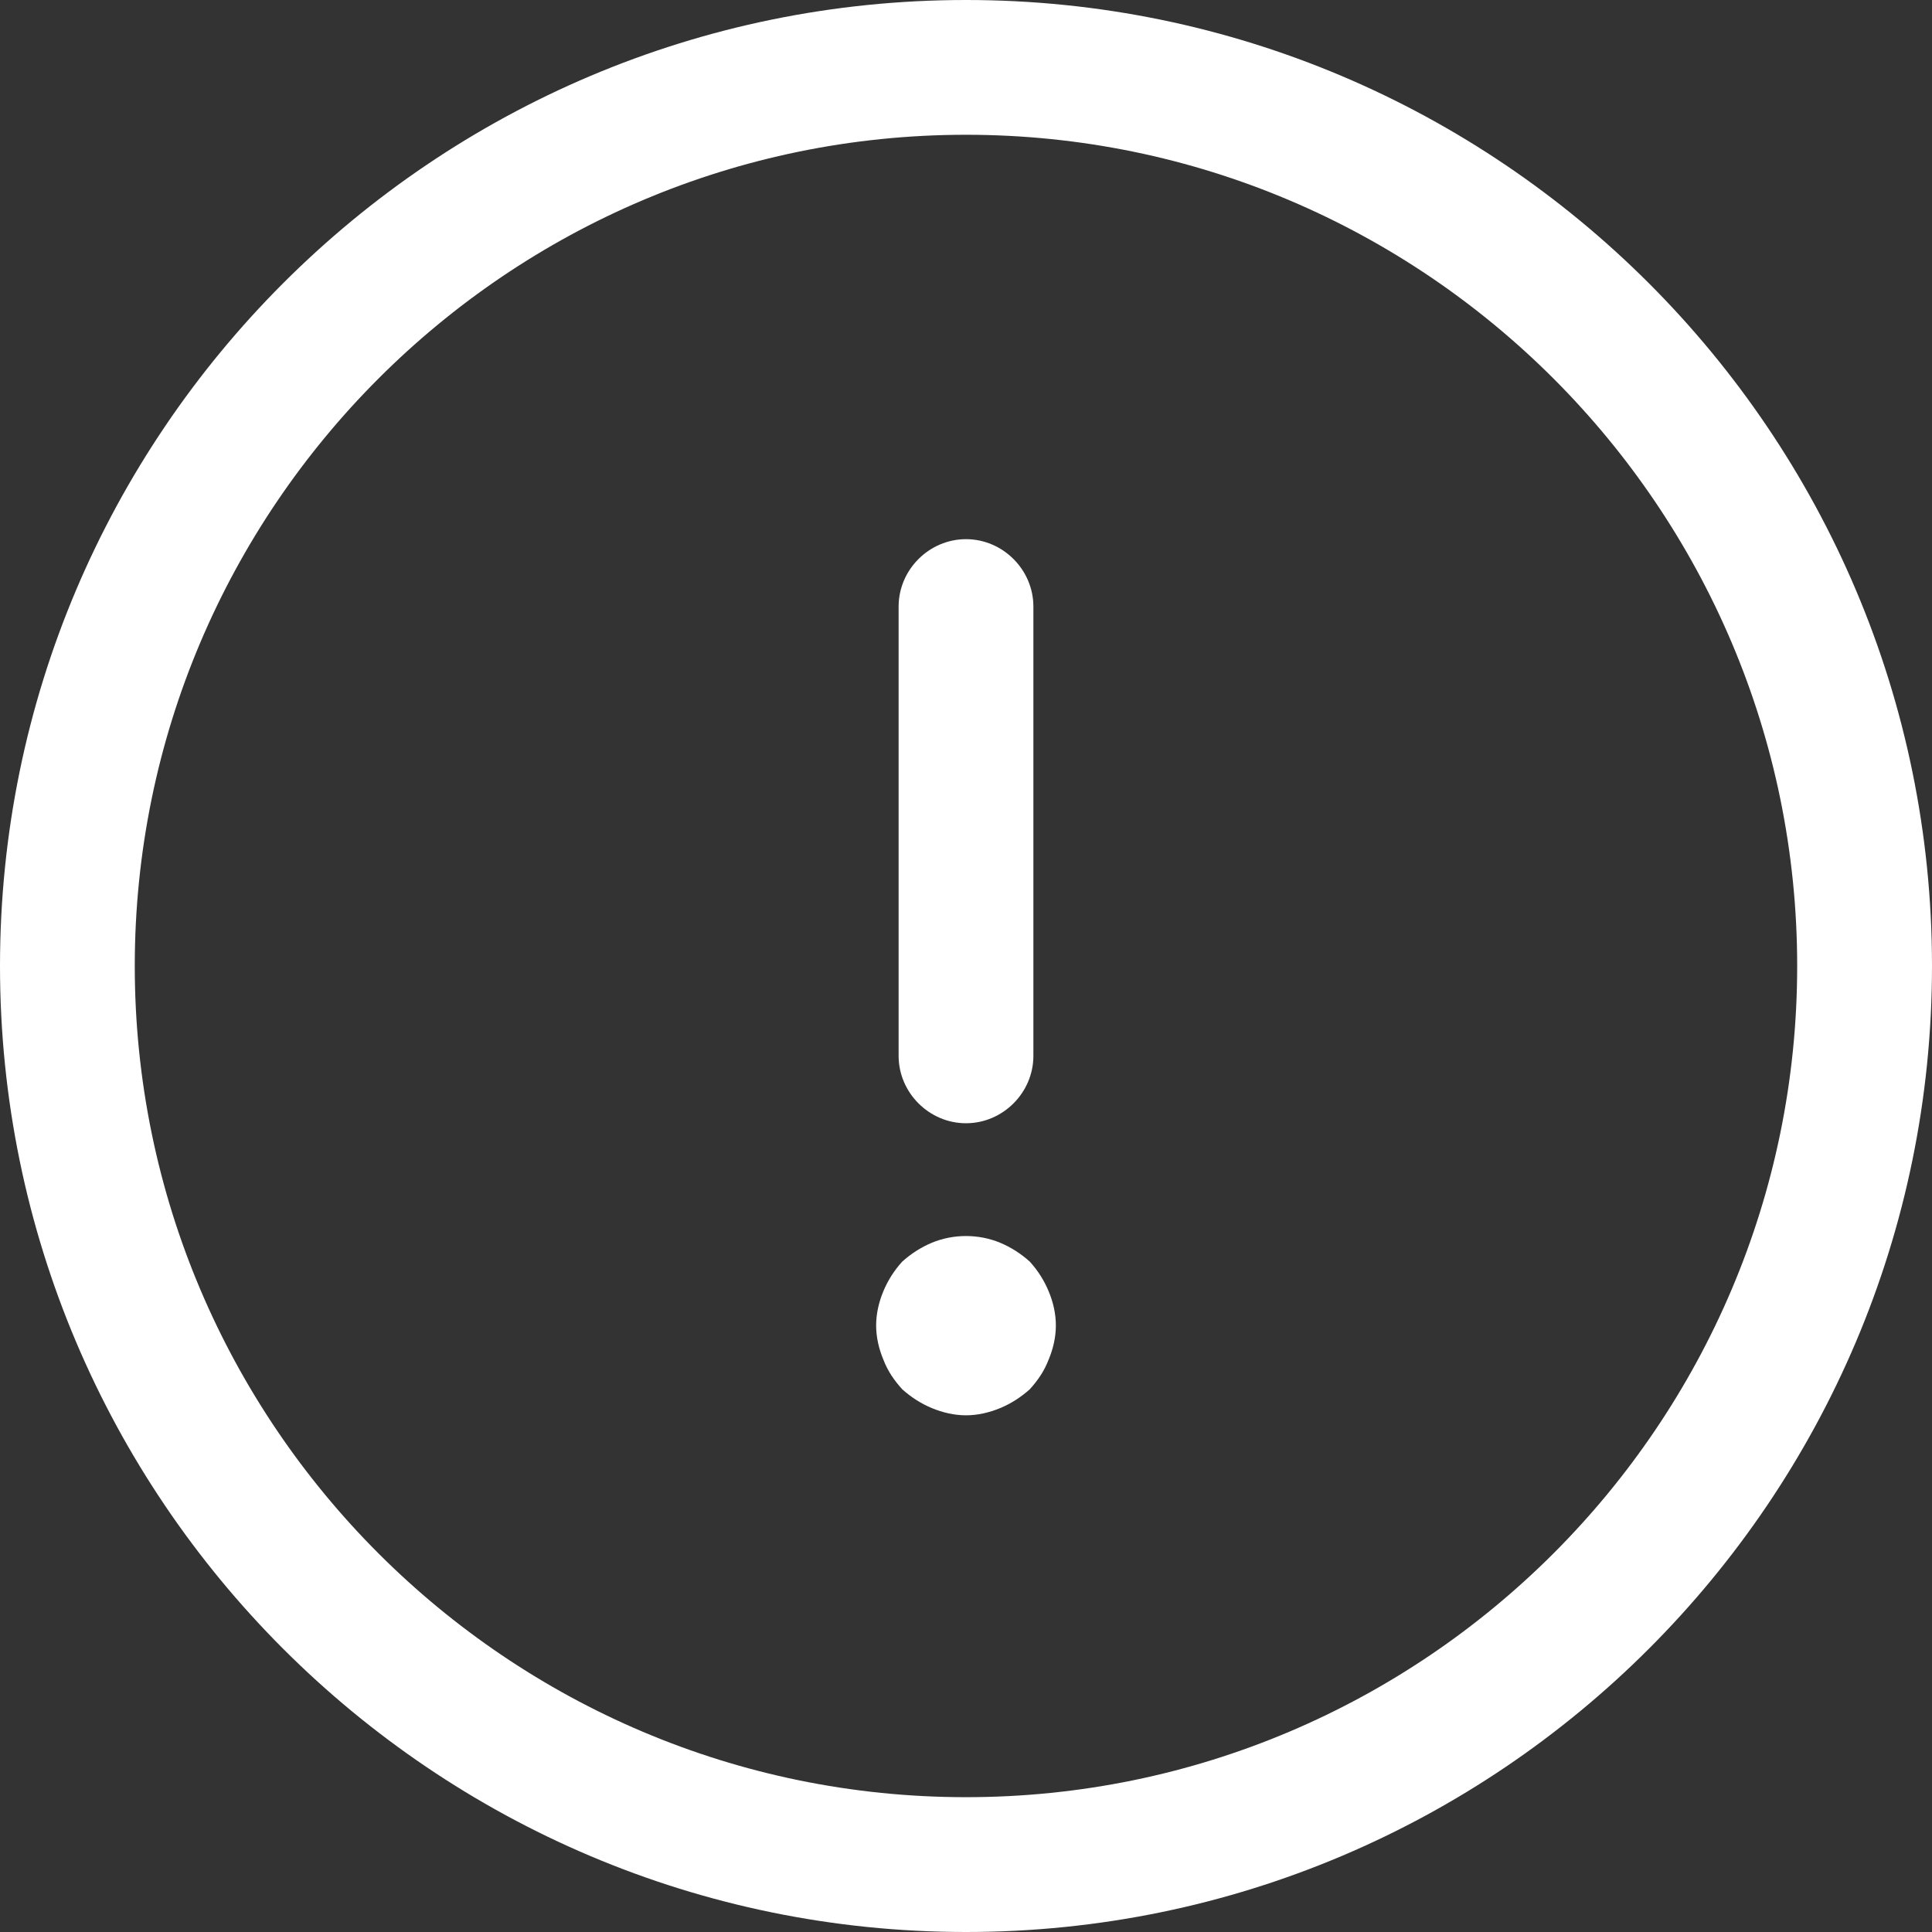 <svg width="41" height="41" viewBox="0 0 41 41" fill="none" xmlns="http://www.w3.org/2000/svg">
<rect x="0" y="0" width="41" height="41" fill="#333333" stroke="none"/>
<path d="M20.5 41C9.192 41 0 31.808 0 20.5C0 9.192 9.192 0 20.5 0C31.808 0 41 9.192 41 20.5C41 31.808 31.808 41 20.5 41ZM20.5 2.86C10.774 2.86 2.86 10.774 2.86 20.5C2.86 30.226 10.774 38.139 20.5 38.139C30.226 38.139 38.139 30.226 38.139 20.5C38.139 10.774 30.226 2.86 20.5 2.86Z" fill="white"/>
<path d="M20.5 23.837C19.718 23.837 19.07 23.189 19.07 22.407V12.872C19.07 12.09 19.718 11.442 20.5 11.442C21.282 11.442 21.93 12.09 21.93 12.872V22.407C21.93 23.189 21.282 23.837 20.5 23.837Z" fill="white"/>
<path d="M20.5 30.035C20.252 30.035 20.004 29.977 19.775 29.882C19.547 29.787 19.337 29.653 19.146 29.482C18.974 29.291 18.841 29.1 18.746 28.852C18.65 28.623 18.593 28.376 18.593 28.128C18.593 27.88 18.65 27.632 18.746 27.403C18.841 27.174 18.974 26.964 19.146 26.774C19.337 26.602 19.547 26.469 19.775 26.373C20.233 26.183 20.767 26.183 21.225 26.373C21.453 26.469 21.663 26.602 21.854 26.774C22.026 26.964 22.159 27.174 22.254 27.403C22.35 27.632 22.407 27.88 22.407 28.128C22.407 28.376 22.35 28.623 22.254 28.852C22.159 29.1 22.026 29.291 21.854 29.482C21.663 29.653 21.453 29.787 21.225 29.882C20.996 29.977 20.748 30.035 20.5 30.035Z" fill="white"/>
</svg>
